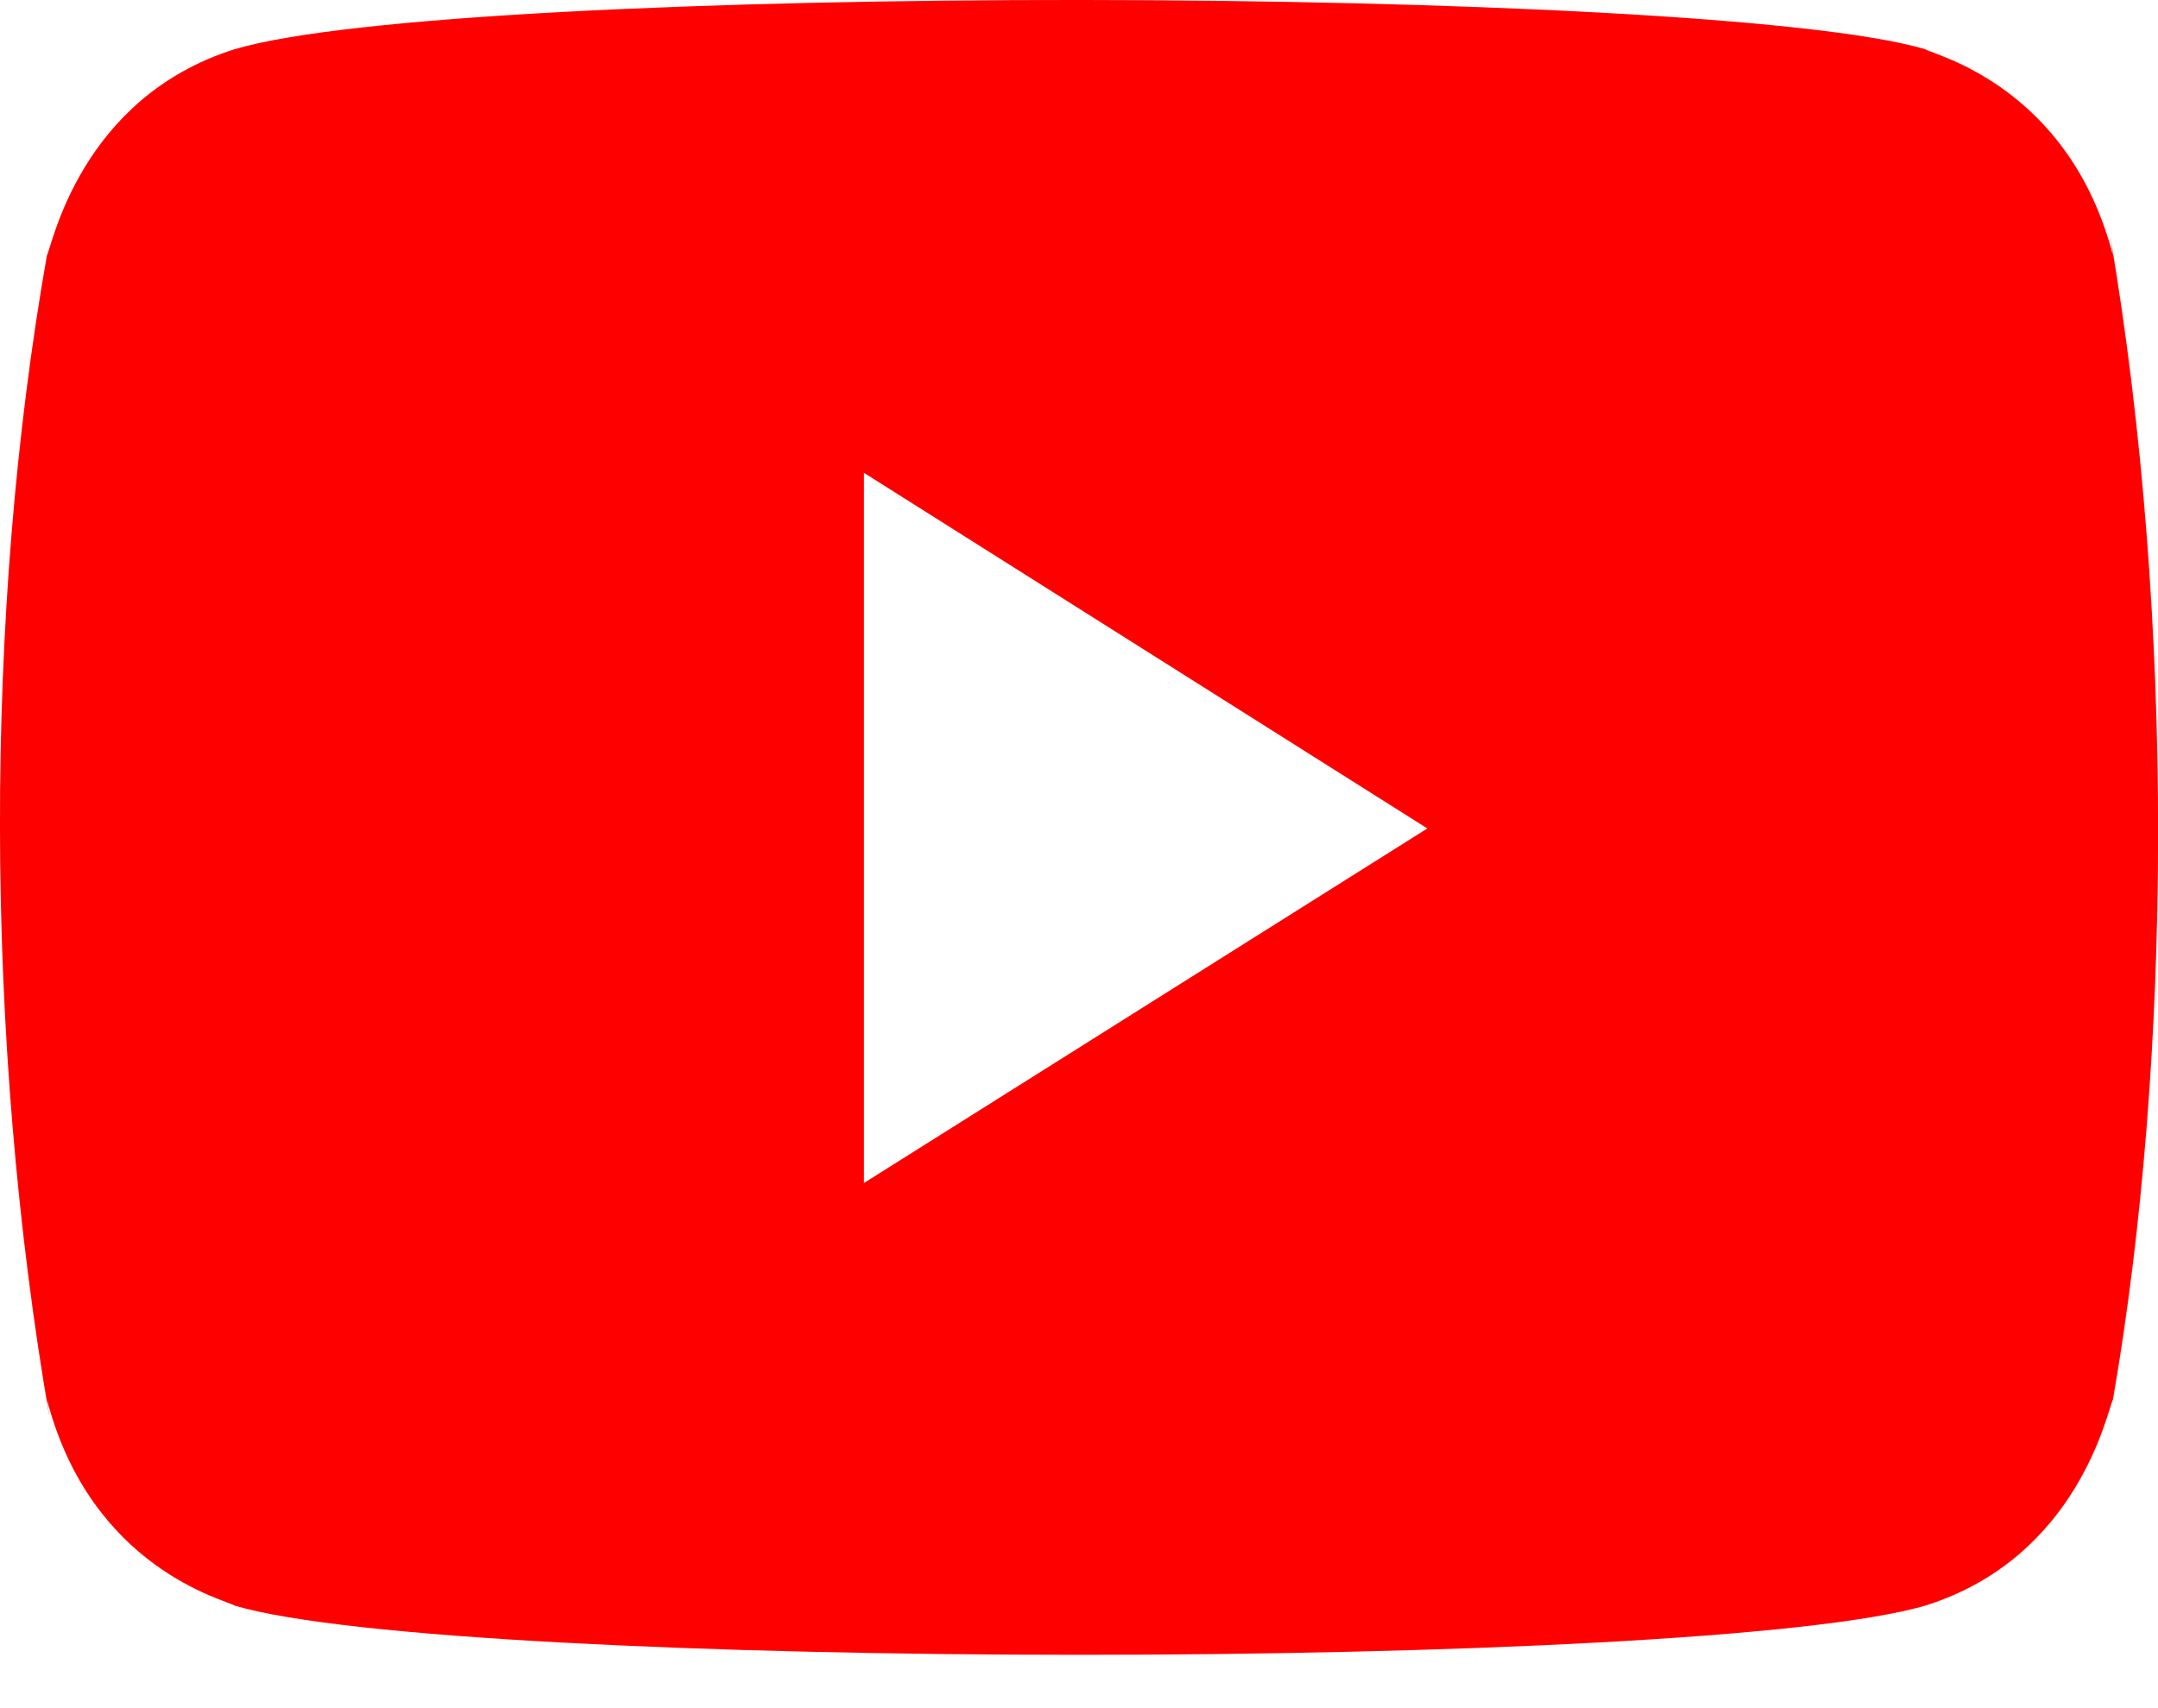 <svg width="24" height="19" viewBox="0 0 24 19" fill="none" xmlns="http://www.w3.org/2000/svg">
<path d="M23.469 2.628L23.499 2.84C23.009 0.958 21.51 0.613 21.41 0.547C18.976 -0.169 5.112 -0.196 2.611 0.547C0.896 1.086 0.581 2.732 0.522 2.84C-0.177 6.795 -0.182 11.547 0.553 15.781L0.522 15.567C1.012 17.45 2.511 17.794 2.611 17.86C5.078 18.588 18.906 18.59 21.41 17.86C23.125 17.323 23.44 15.675 23.499 15.567C24.152 11.804 24.195 6.898 23.469 2.628ZM9.608 13.159V5.259L15.874 9.215L9.608 13.159Z" fill="#FF0000"/>
</svg>

